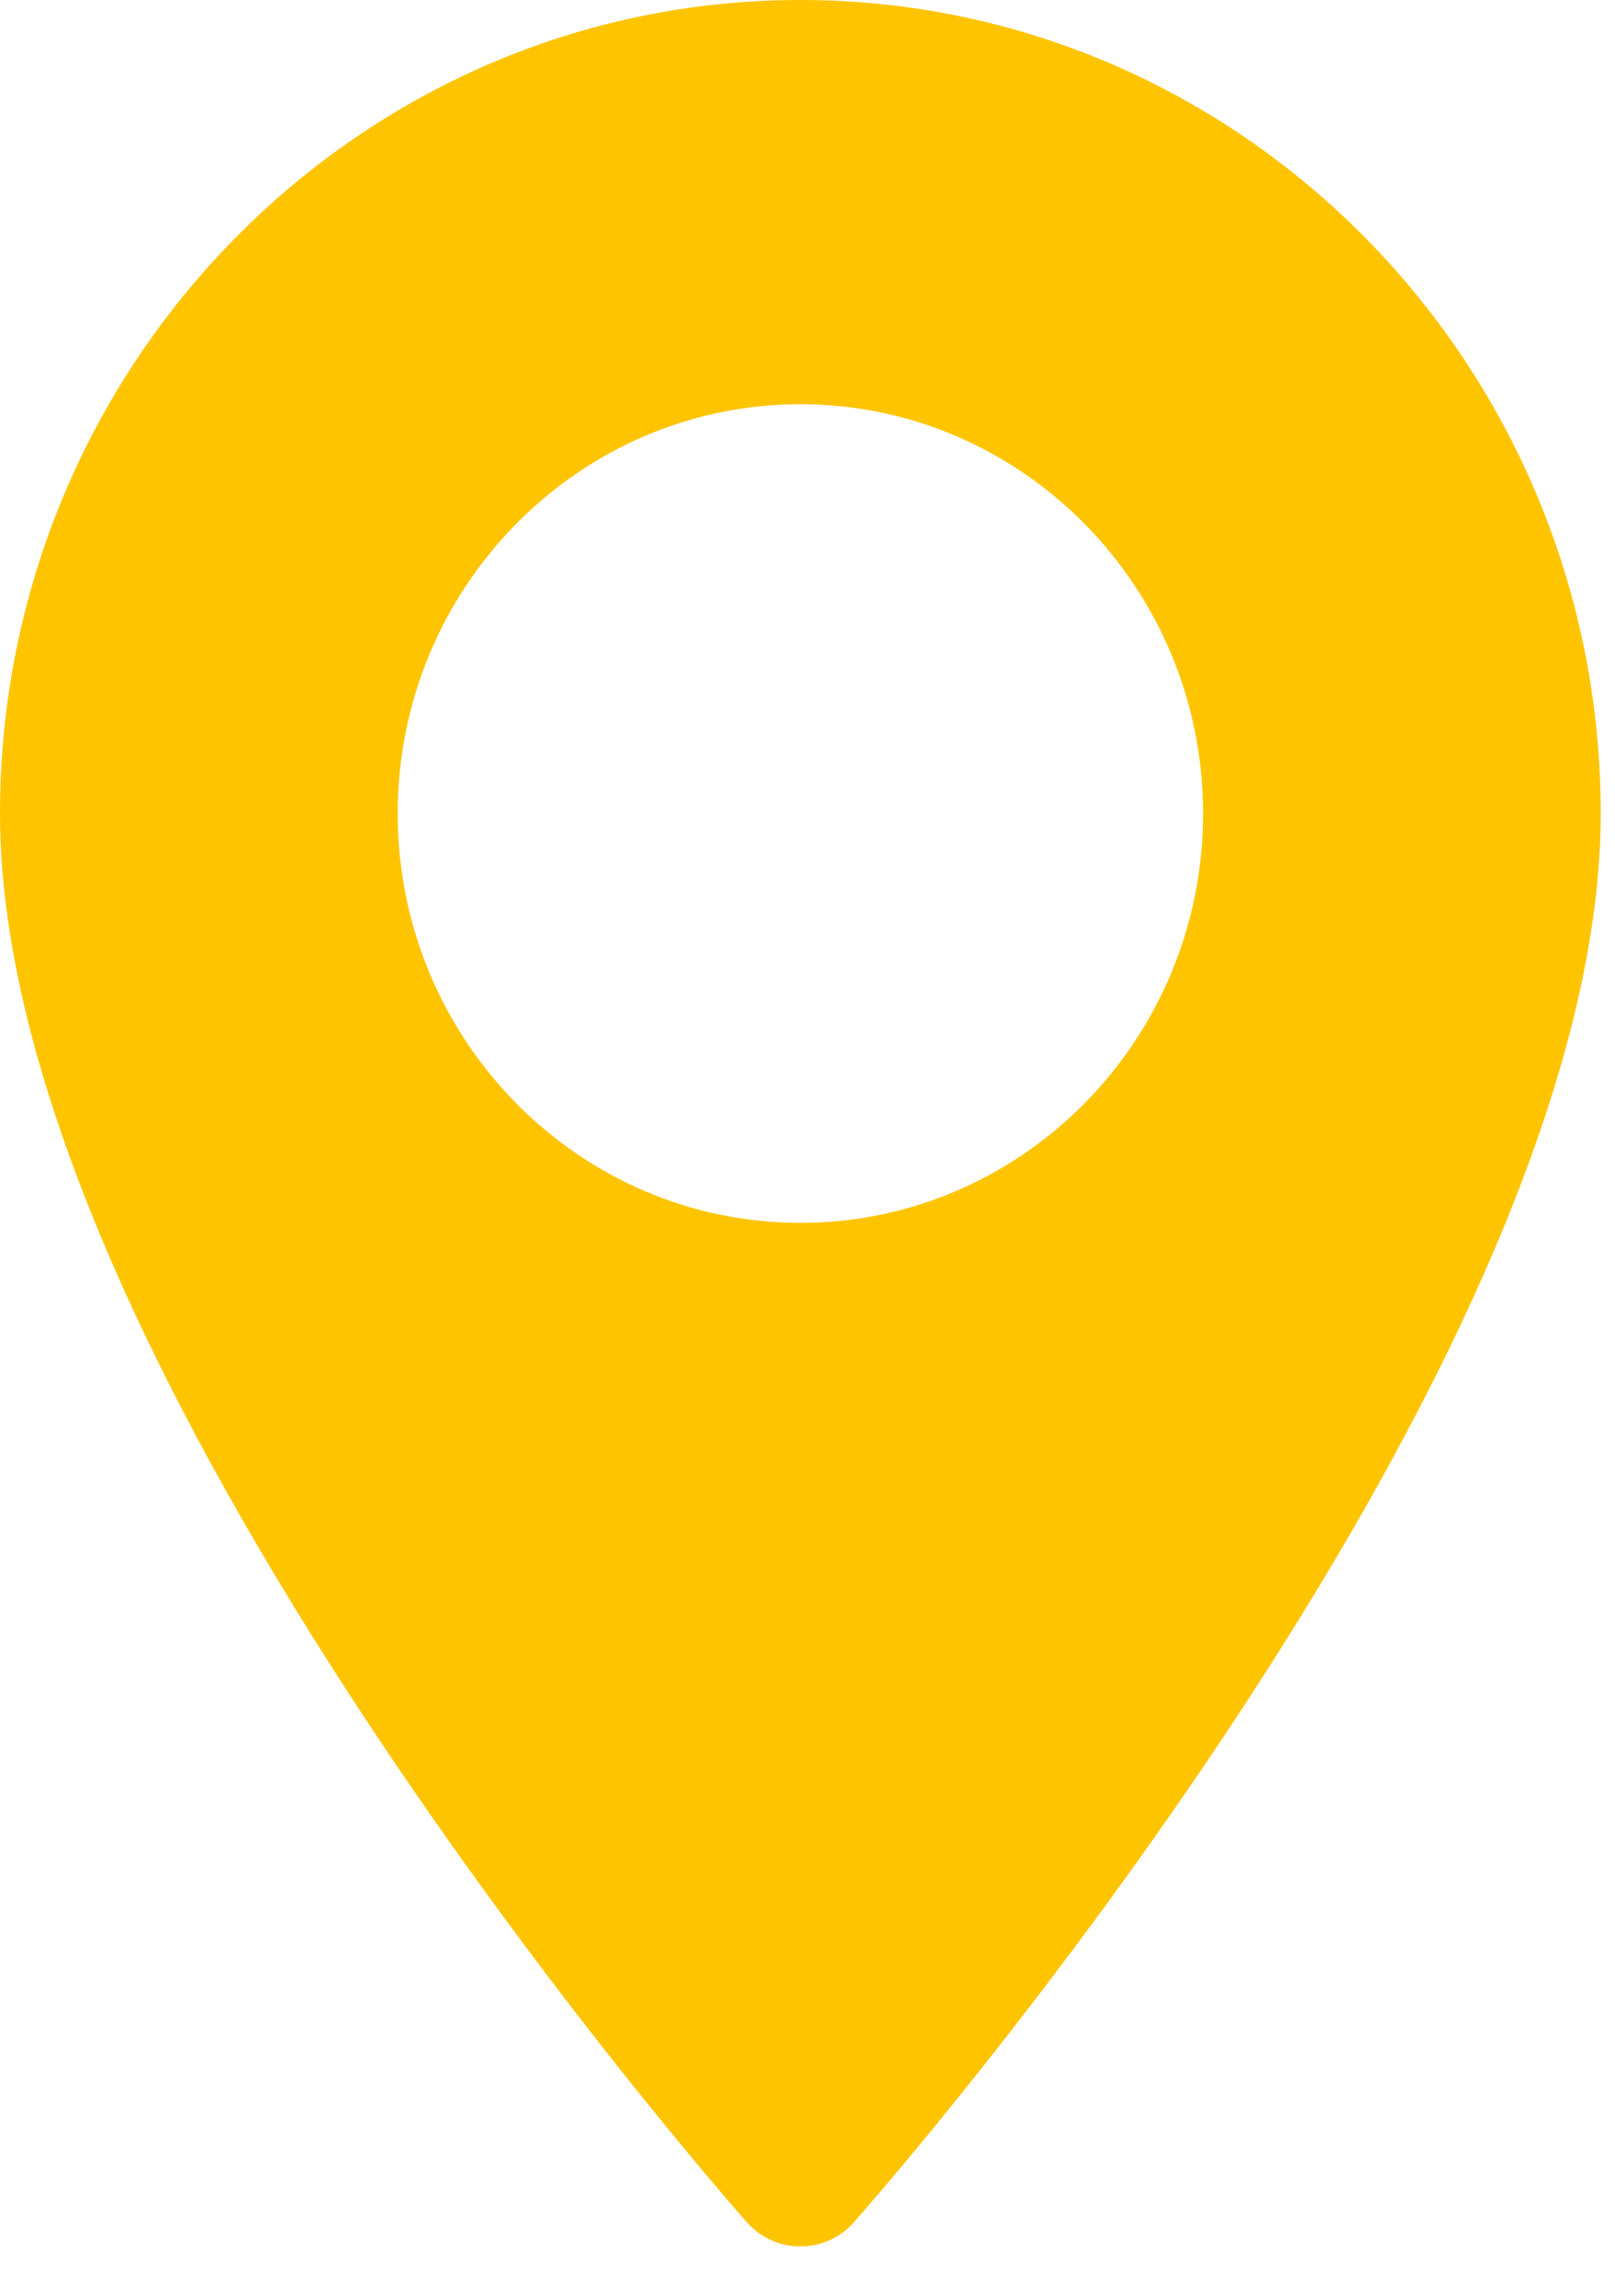 <svg viewBox="0 0 19 27" fill="none" xmlns="http://www.w3.org/2000/svg">
<path d="M9.416 0C4.224 0 0 4.292 0 9.568C0 16.116 8.427 25.728 8.785 26.134C9.122 26.515 9.711 26.515 10.047 26.134C10.406 25.728 18.832 16.116 18.832 9.568C18.832 4.292 14.608 0 9.416 0ZM9.416 14.382C6.804 14.382 4.679 12.223 4.679 9.568C4.679 6.914 6.804 4.754 9.416 4.754C12.028 4.754 14.154 6.914 14.154 9.568C14.154 12.223 12.028 14.382 9.416 14.382Z" fill="#FFC400"/>
</svg>
